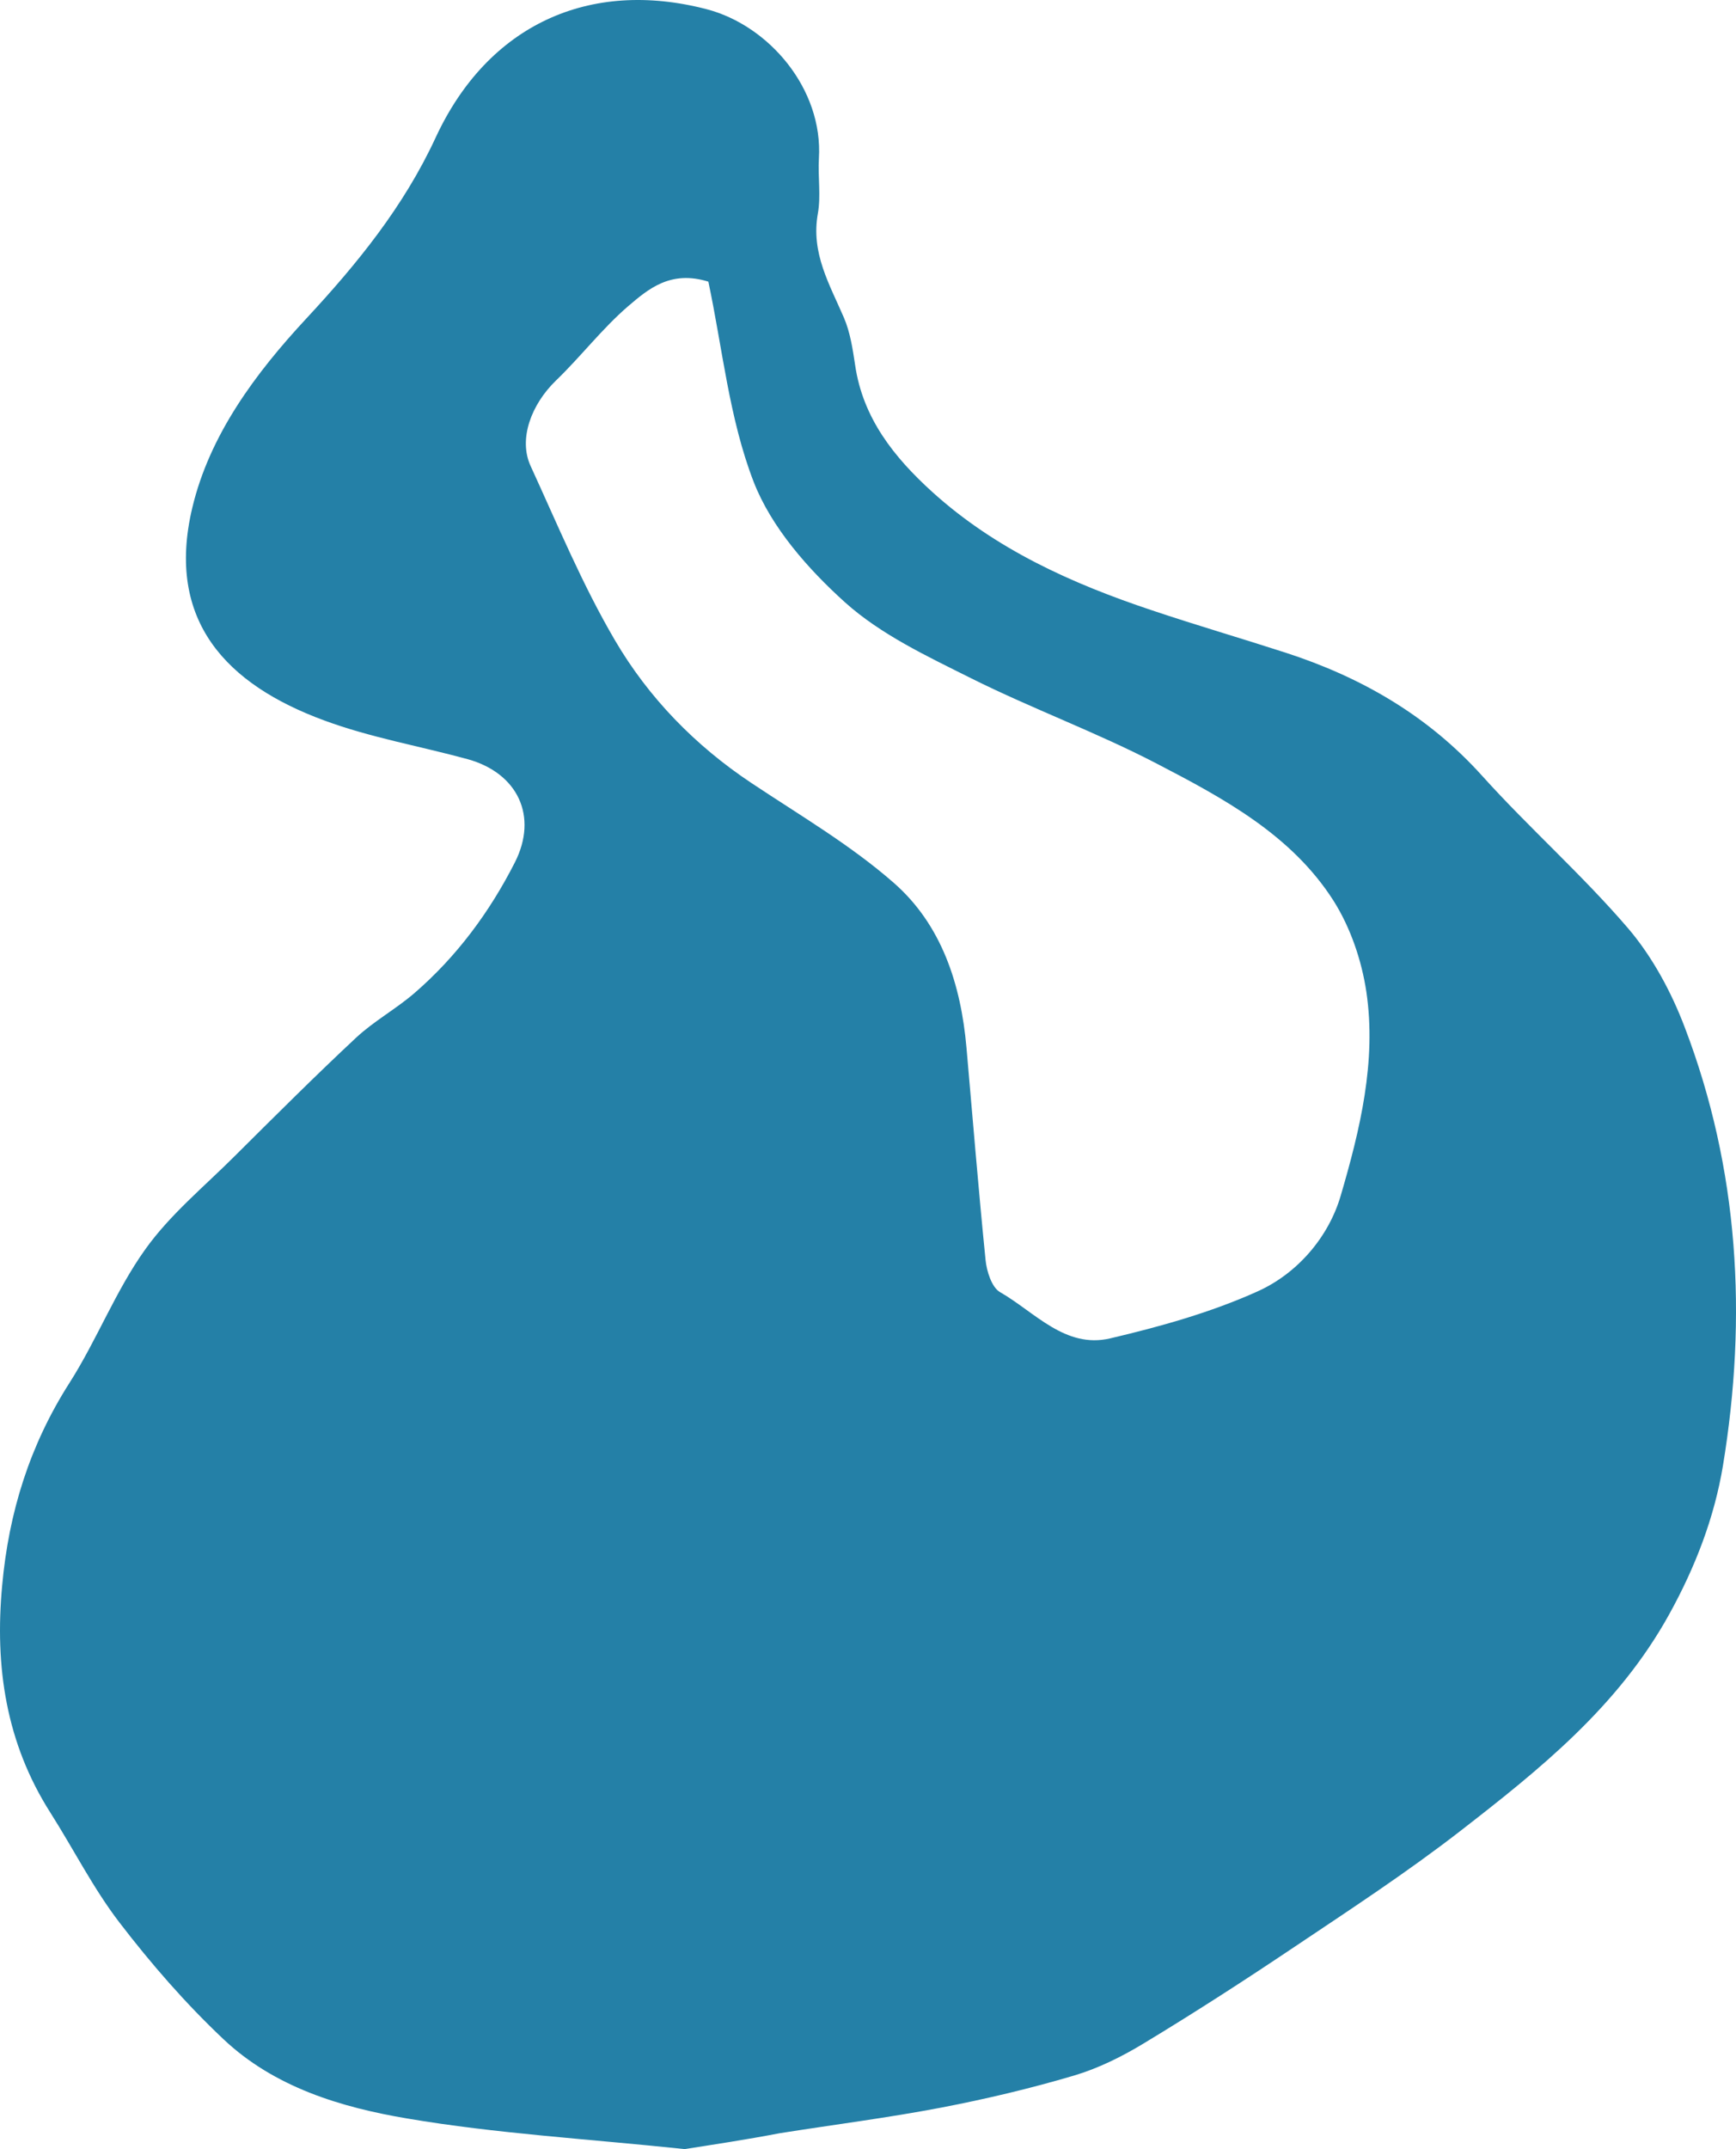 <?xml version="1.0" encoding="UTF-8" standalone="no"?>
<!-- Generator: Adobe Illustrator 27.2.0, SVG Export Plug-In . SVG Version: 6.00 Build 0)  -->

<svg
   version="1.1"
   id="Calque_1"
   x="0px"
   y="0px"
   viewBox="0 0 275.744 341.275"
   xml:space="preserve"
   sodipodi:docname="o_uppercase.svg"
   width="275.744"
   height="341.275"
   inkscape:version="1.4 (e7c3feb1, 2024-10-09)"
   xmlns:inkscape="http://www.inkscape.org/namespaces/inkscape"
   xmlns:sodipodi="http://sodipodi.sourceforge.net/DTD/sodipodi-0.dtd"
   xmlns="http://www.w3.org/2000/svg"
   xmlns:svg="http://www.w3.org/2000/svg"><defs
   id="defs1" /><sodipodi:namedview
   id="namedview1"
   pagecolor="#ffffff"
   bordercolor="#000000"
   borderopacity="0.25"
   inkscape:showpageshadow="2"
   inkscape:pageopacity="0.0"
   inkscape:pagecheckerboard="0"
   inkscape:deskcolor="#d1d1d1"
   inkscape:zoom="0.030882894"
   inkscape:cx="129.52154"
   inkscape:cy="194.28231"
   inkscape:window-width="1120"
   inkscape:window-height="1011"
   inkscape:window-x="7"
   inkscape:window-y="33"
   inkscape:window-maximized="0"
   inkscape:current-layer="Calque_1" />
<style
   type="text/css"
   id="style1">
	.st0{fill:#020203;}
</style>
<g
   id="g1"
   style="fill:#2480a7;fill-opacity:1"
   transform="translate(-165.907,-242.225)">
	<path
   class="st0"
   d="m 274.65,583.5 c -15.47,-1.63 -29.89,-2.45 -44.07,-4.86 -10.51,-1.77 -21.12,-4.96 -29.21,-12.62 -5.98,-5.64 -11.46,-11.94 -16.49,-18.5 -4.15,-5.41 -7.28,-11.63 -10.95,-17.41 -7.07,-11.09 -8.88,-23.19 -7.68,-36.11 1.05,-11.63 4.39,-22.31 10.71,-32.2 4.35,-6.83 7.31,-14.59 12,-21.15 3.94,-5.54 9.39,-10 14.25,-14.86 6.36,-6.32 12.72,-12.68 19.28,-18.8 2.82,-2.62 6.29,-4.52 9.22,-7.04 6.73,-5.81 11.97,-12.89 15.98,-20.78 3.71,-7.31 0.48,-14.18 -7.51,-16.39 -7.58,-2.07 -15.44,-3.43 -22.78,-6.15 -15.44,-5.68 -25.23,-15.78 -20.95,-33.77 2.75,-11.56 10,-21.32 18.09,-30.03 8.09,-8.71 15.47,-17.75 20.57,-28.77 8.3,-17.89 24.41,-25.23 43.05,-20.37 9.9,2.58 18.5,12.68 17.82,23.7 -0.17,2.92 0.34,5.95 -0.17,8.77 -1.12,6.26 1.87,11.22 4.15,16.53 0.99,2.31 1.39,4.96 1.77,7.48 1.22,8.47 6.22,14.69 12.24,20.16 10.1,9.15 22.24,14.59 34.99,18.84 7,2.35 14.11,4.42 21.15,6.7 12.07,3.91 22.65,10.03 31.25,19.59 7.45,8.26 15.85,15.68 23.09,24.11 3.91,4.56 6.94,10.2 9.08,15.85 8.6,22.54 9.93,45.94 6.05,69.54 -1.36,8.2 -4.35,16.05 -8.57,23.67 -8.09,14.62 -20.54,24.58 -33.22,34.41 -8.43,6.53 -17.41,12.41 -26.29,18.36 -7.85,5.27 -15.81,10.41 -23.9,15.3 -3.47,2.11 -7.24,3.98 -11.12,5.13 -6.9,2.04 -13.94,3.71 -21.01,5.07 -8.5,1.63 -17.14,2.72 -25.71,4.08 -5.38,1.03 -10.76,1.84 -15.11,2.52 z m 3.77,-296.55 c -6.02,-1.87 -9.56,1.19 -12.75,3.91 -4.11,3.54 -7.48,7.96 -11.43,11.77 -3.95,3.81 -6.02,9.32 -4.05,13.6 4.28,9.32 8.23,18.87 13.4,27.68 5.34,9.11 12.72,16.7 21.66,22.65 7.65,5.1 15.74,9.83 22.61,15.85 7.62,6.66 10.68,16.15 11.56,26.18 0.99,11.22 1.9,22.48 3.03,33.7 0.17,1.8 0.99,4.39 2.31,5.13 5.51,3.16 10.34,9.01 17.48,7.34 7.96,-1.87 15.98,-4.11 23.39,-7.45 6.39,-2.86 11.32,-8.67 13.23,-15.2 3.06,-10.44 5.71,-21.32 4.08,-32.37 -0.75,-5 -2.52,-10.2 -5.2,-14.45 -6.66,-10.47 -17.48,-16.29 -28.09,-21.8 -9.62,-5 -19.86,-8.74 -29.58,-13.6 -6.94,-3.47 -14.25,-6.9 -19.93,-12 -5.88,-5.3 -11.7,-11.9 -14.52,-19.14 -3.9,-10.07 -4.95,-21.22 -7.2,-31.8 z"
   id="path1"
   style="fill:#2480a7;fill-opacity:1" />
</g>
</svg>
